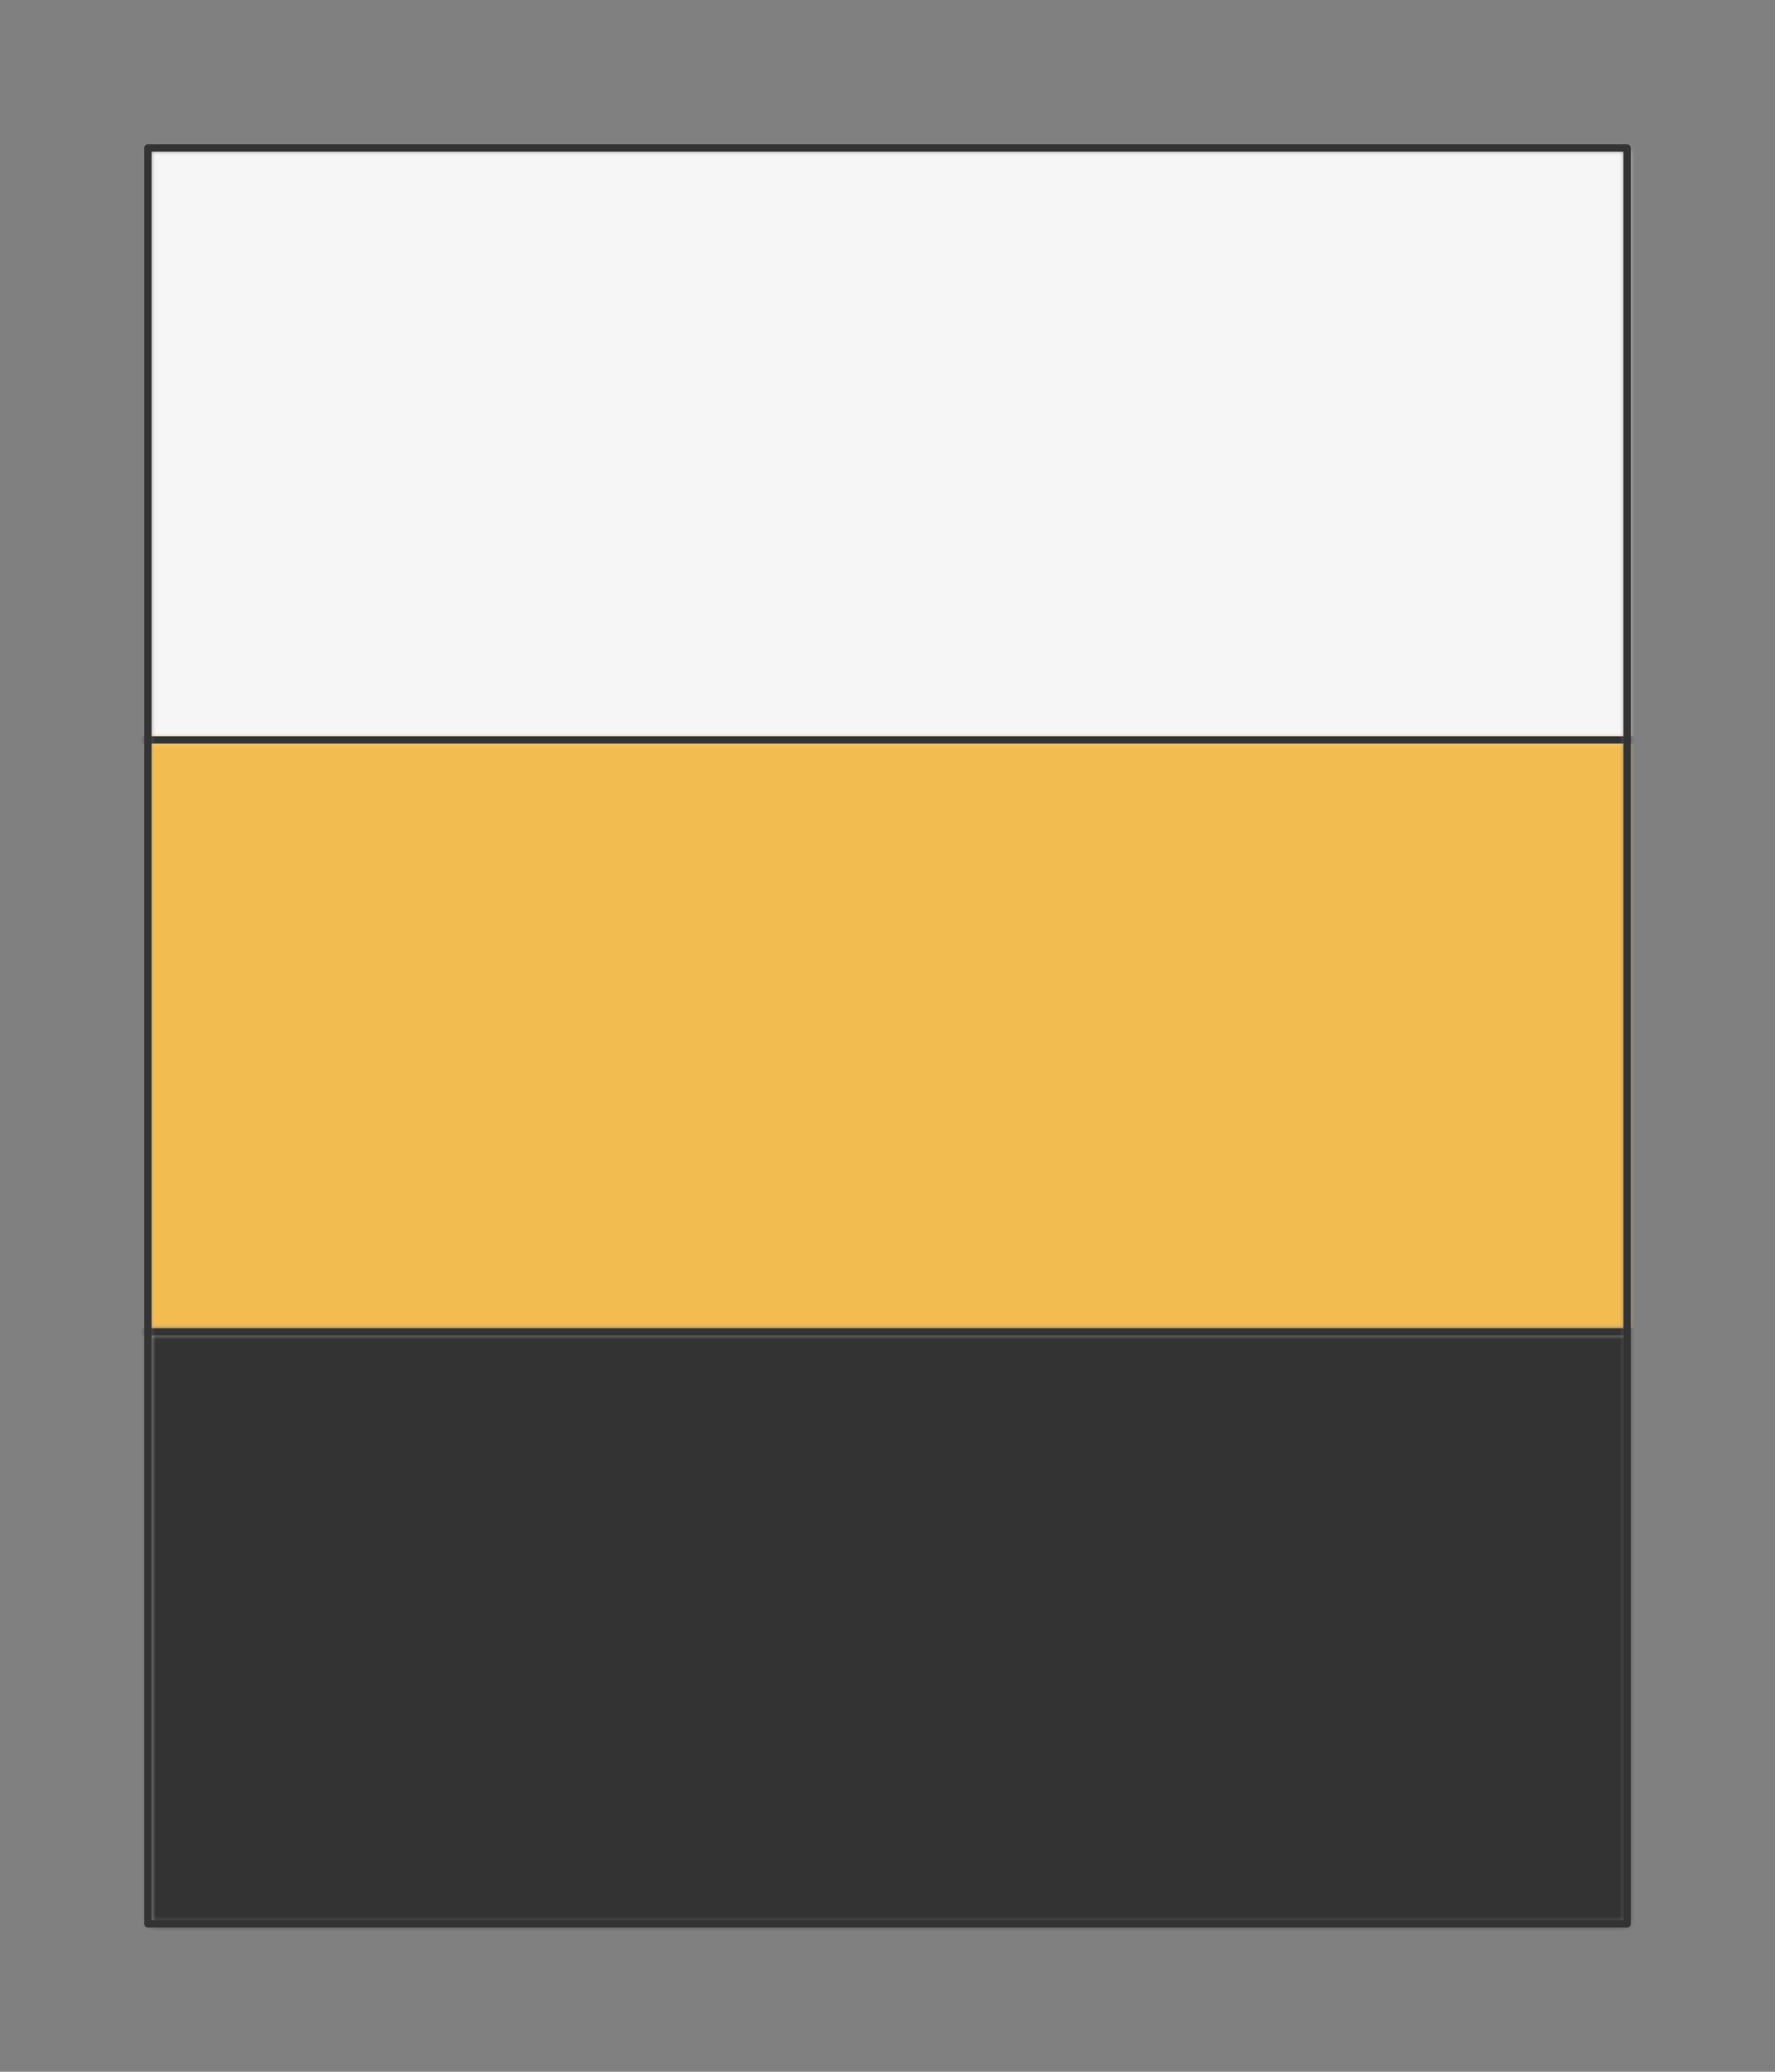 <svg preserveAspectRatio="xMidYMin slice" viewBox="-10 -10 120 140" xmlns="http://www.w3.org/2000/svg"><rect x="-10" y="-10" width="120" height="140" fill="#808080" stroke="none"/><defs><mask id="a"><path clip-rule="evenodd" d="M0 0h100v120H0z" fill-rule="evenodd" fill="#fff"/></mask></defs><g mask="url(#a)"><path d="M0 0h100v120H0z" fill-rule="evenodd" fill="#f0f0f0"/><defs><mask id="b"><path clip-rule="evenodd" d="M-30 40h160L632.086-85.521a600 600 0 0 0-1164.172 0L-30 40z" fill-rule="evenodd" fill="#fff"/></mask></defs><g mask="url(#b)"><path fill="#f6f6f6" style="cursor:pointer" d="M-1000-1000h2000v2000h-2000z"/></g><defs><mask id="c"><path clip-rule="evenodd" d="M-30 40h160L632.086-85.521a600 600 0 0 1 0 291.042L130 80H-30l-502.086 125.521a600 600 0 0 1 0-291.042L-30 40z" fill-rule="evenodd" fill="#fff"/></mask></defs><g mask="url(#c)"><path fill="#f2bc51" style="cursor:pointer" d="M-1000-1000h2000v2000h-2000z"/></g><defs><mask id="d"><path clip-rule="evenodd" d="M130 80H-30l-502.086 125.521a600 600 0 0 0 1164.172 0L130 80z" fill-rule="evenodd" fill="#fff"/></mask></defs><g mask="url(#d)"><path fill="#333" style="cursor:pointer" d="M-1000-1000h2000v2000h-2000z"/></g><path d="M-30 40h160m0 40H-30" fill="none" stroke-linecap="round" stroke-linejoin="round" stroke-width=".5" stroke="#333"/></g><path d="M0 0h100v120H0z" fill="none" stroke-linecap="round" stroke-linejoin="round" stroke-width=".5" stroke="#333"/></svg>